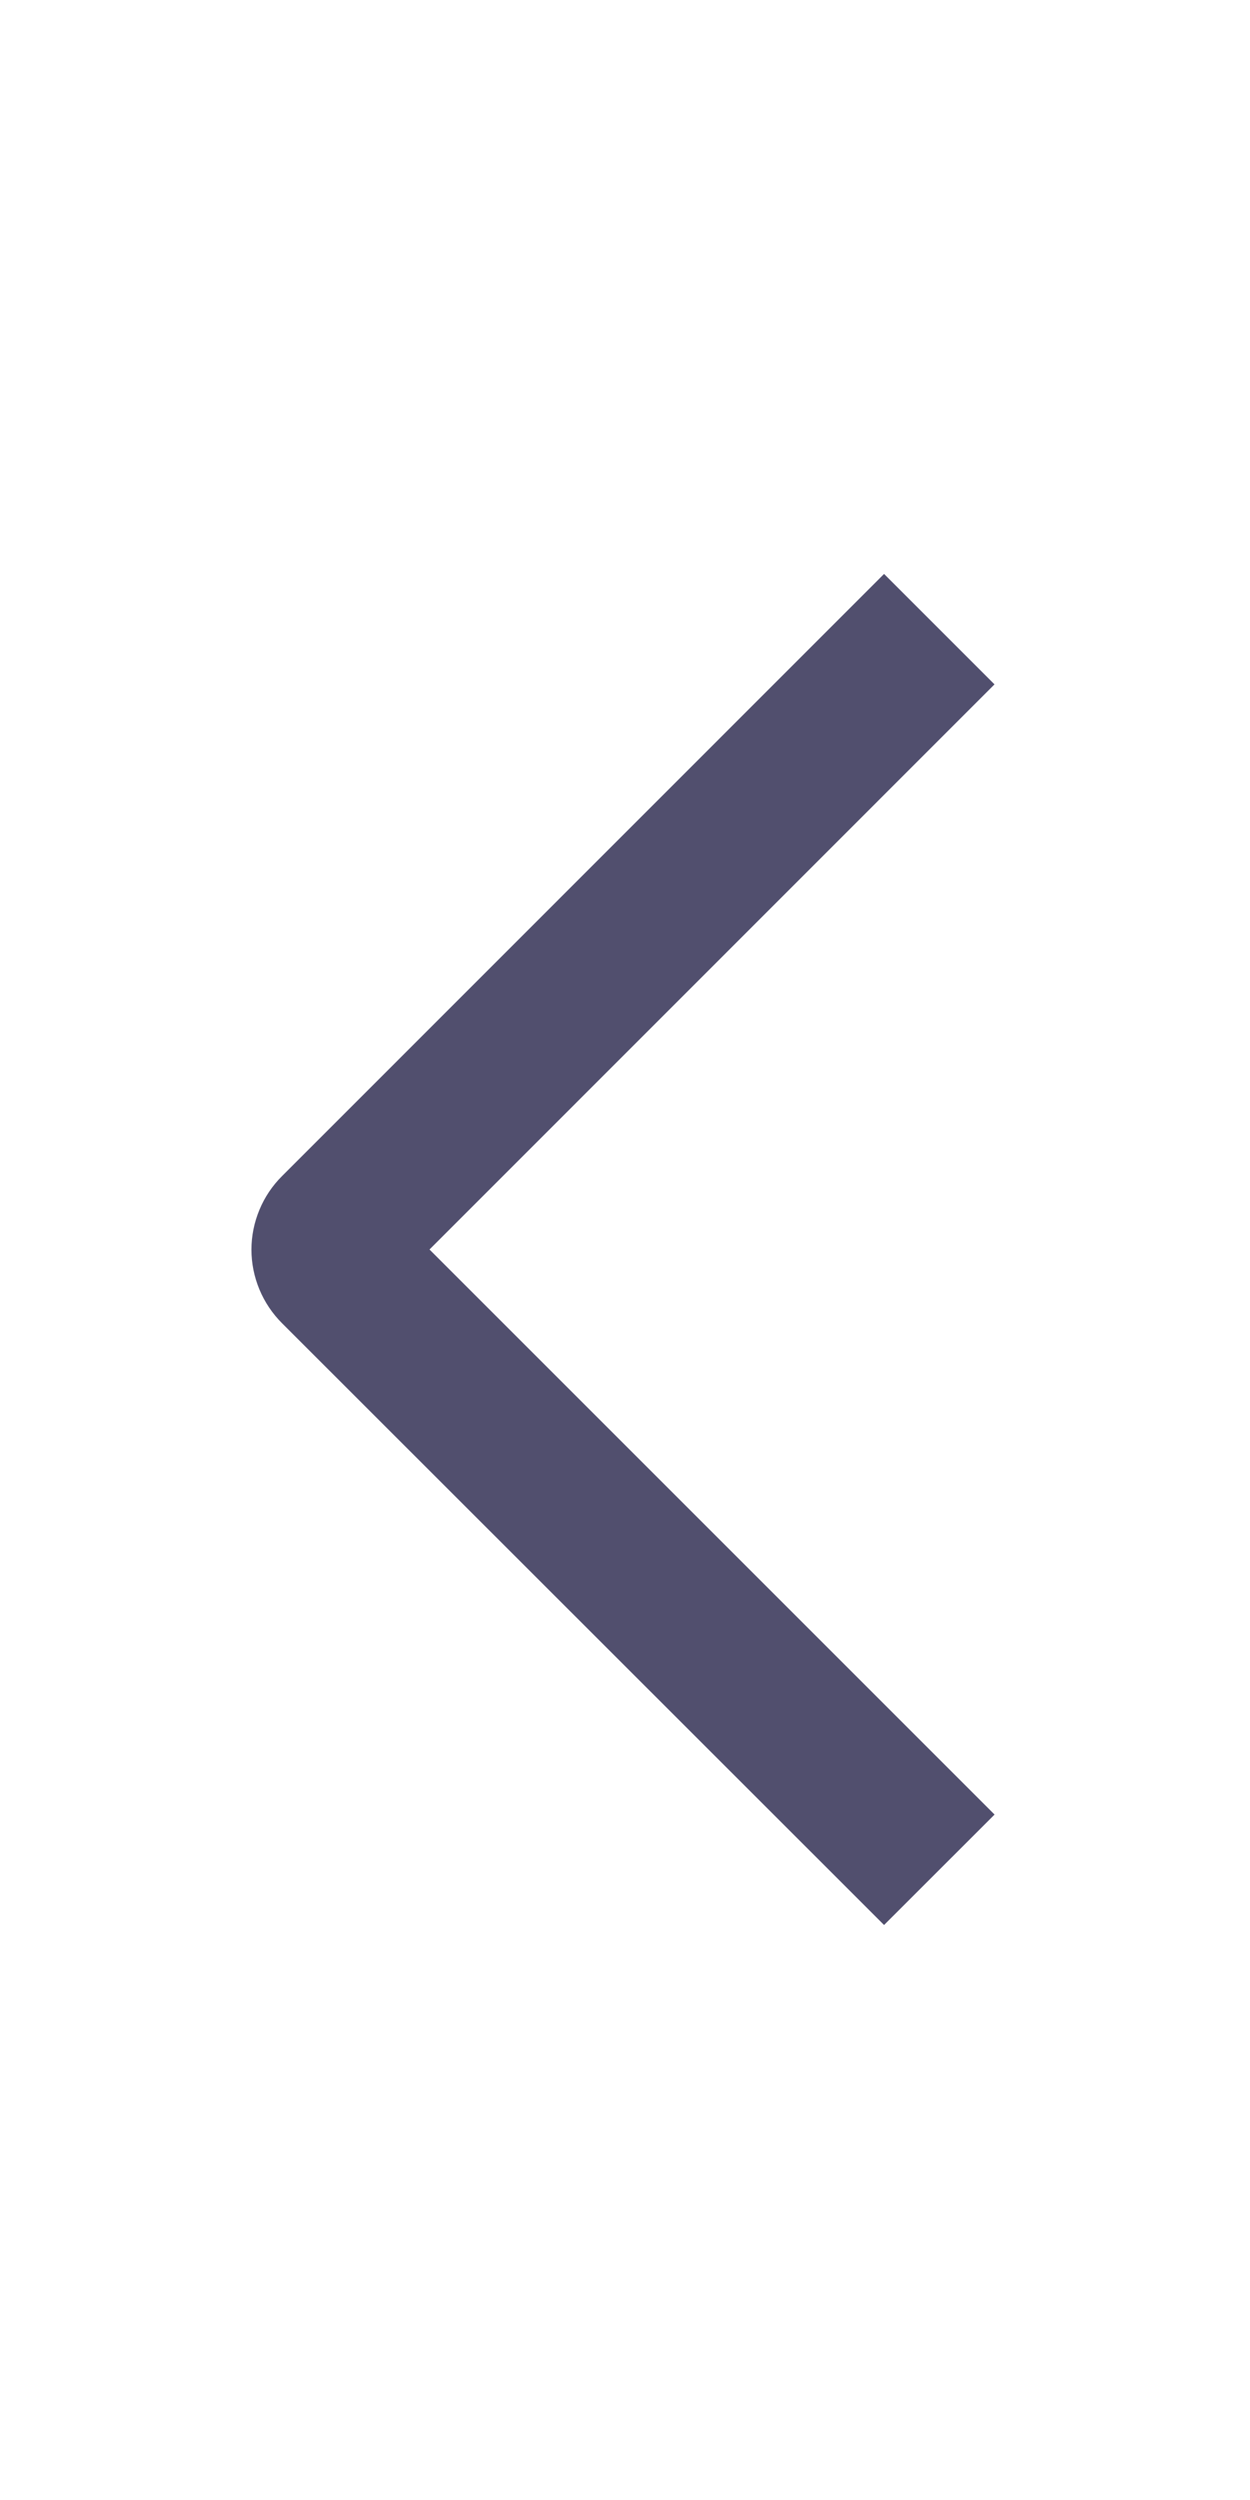 <svg width="20" height="40" viewBox="0 0 20 40" fill="none" xmlns="http://www.w3.org/2000/svg">
<g id="weui:arrow-outlined">
<path id="Vector" d="M15.913 29.033L14.145 30.8L4.513 21.172C4.358 21.017 4.235 20.834 4.151 20.632C4.067 20.43 4.023 20.213 4.023 19.994C4.023 19.775 4.067 19.559 4.151 19.357C4.235 19.154 4.358 18.971 4.513 18.817L14.145 9.183L15.912 10.95L6.872 19.992L15.913 29.033Z" fill="#514F6E"/>
</g>
</svg>
